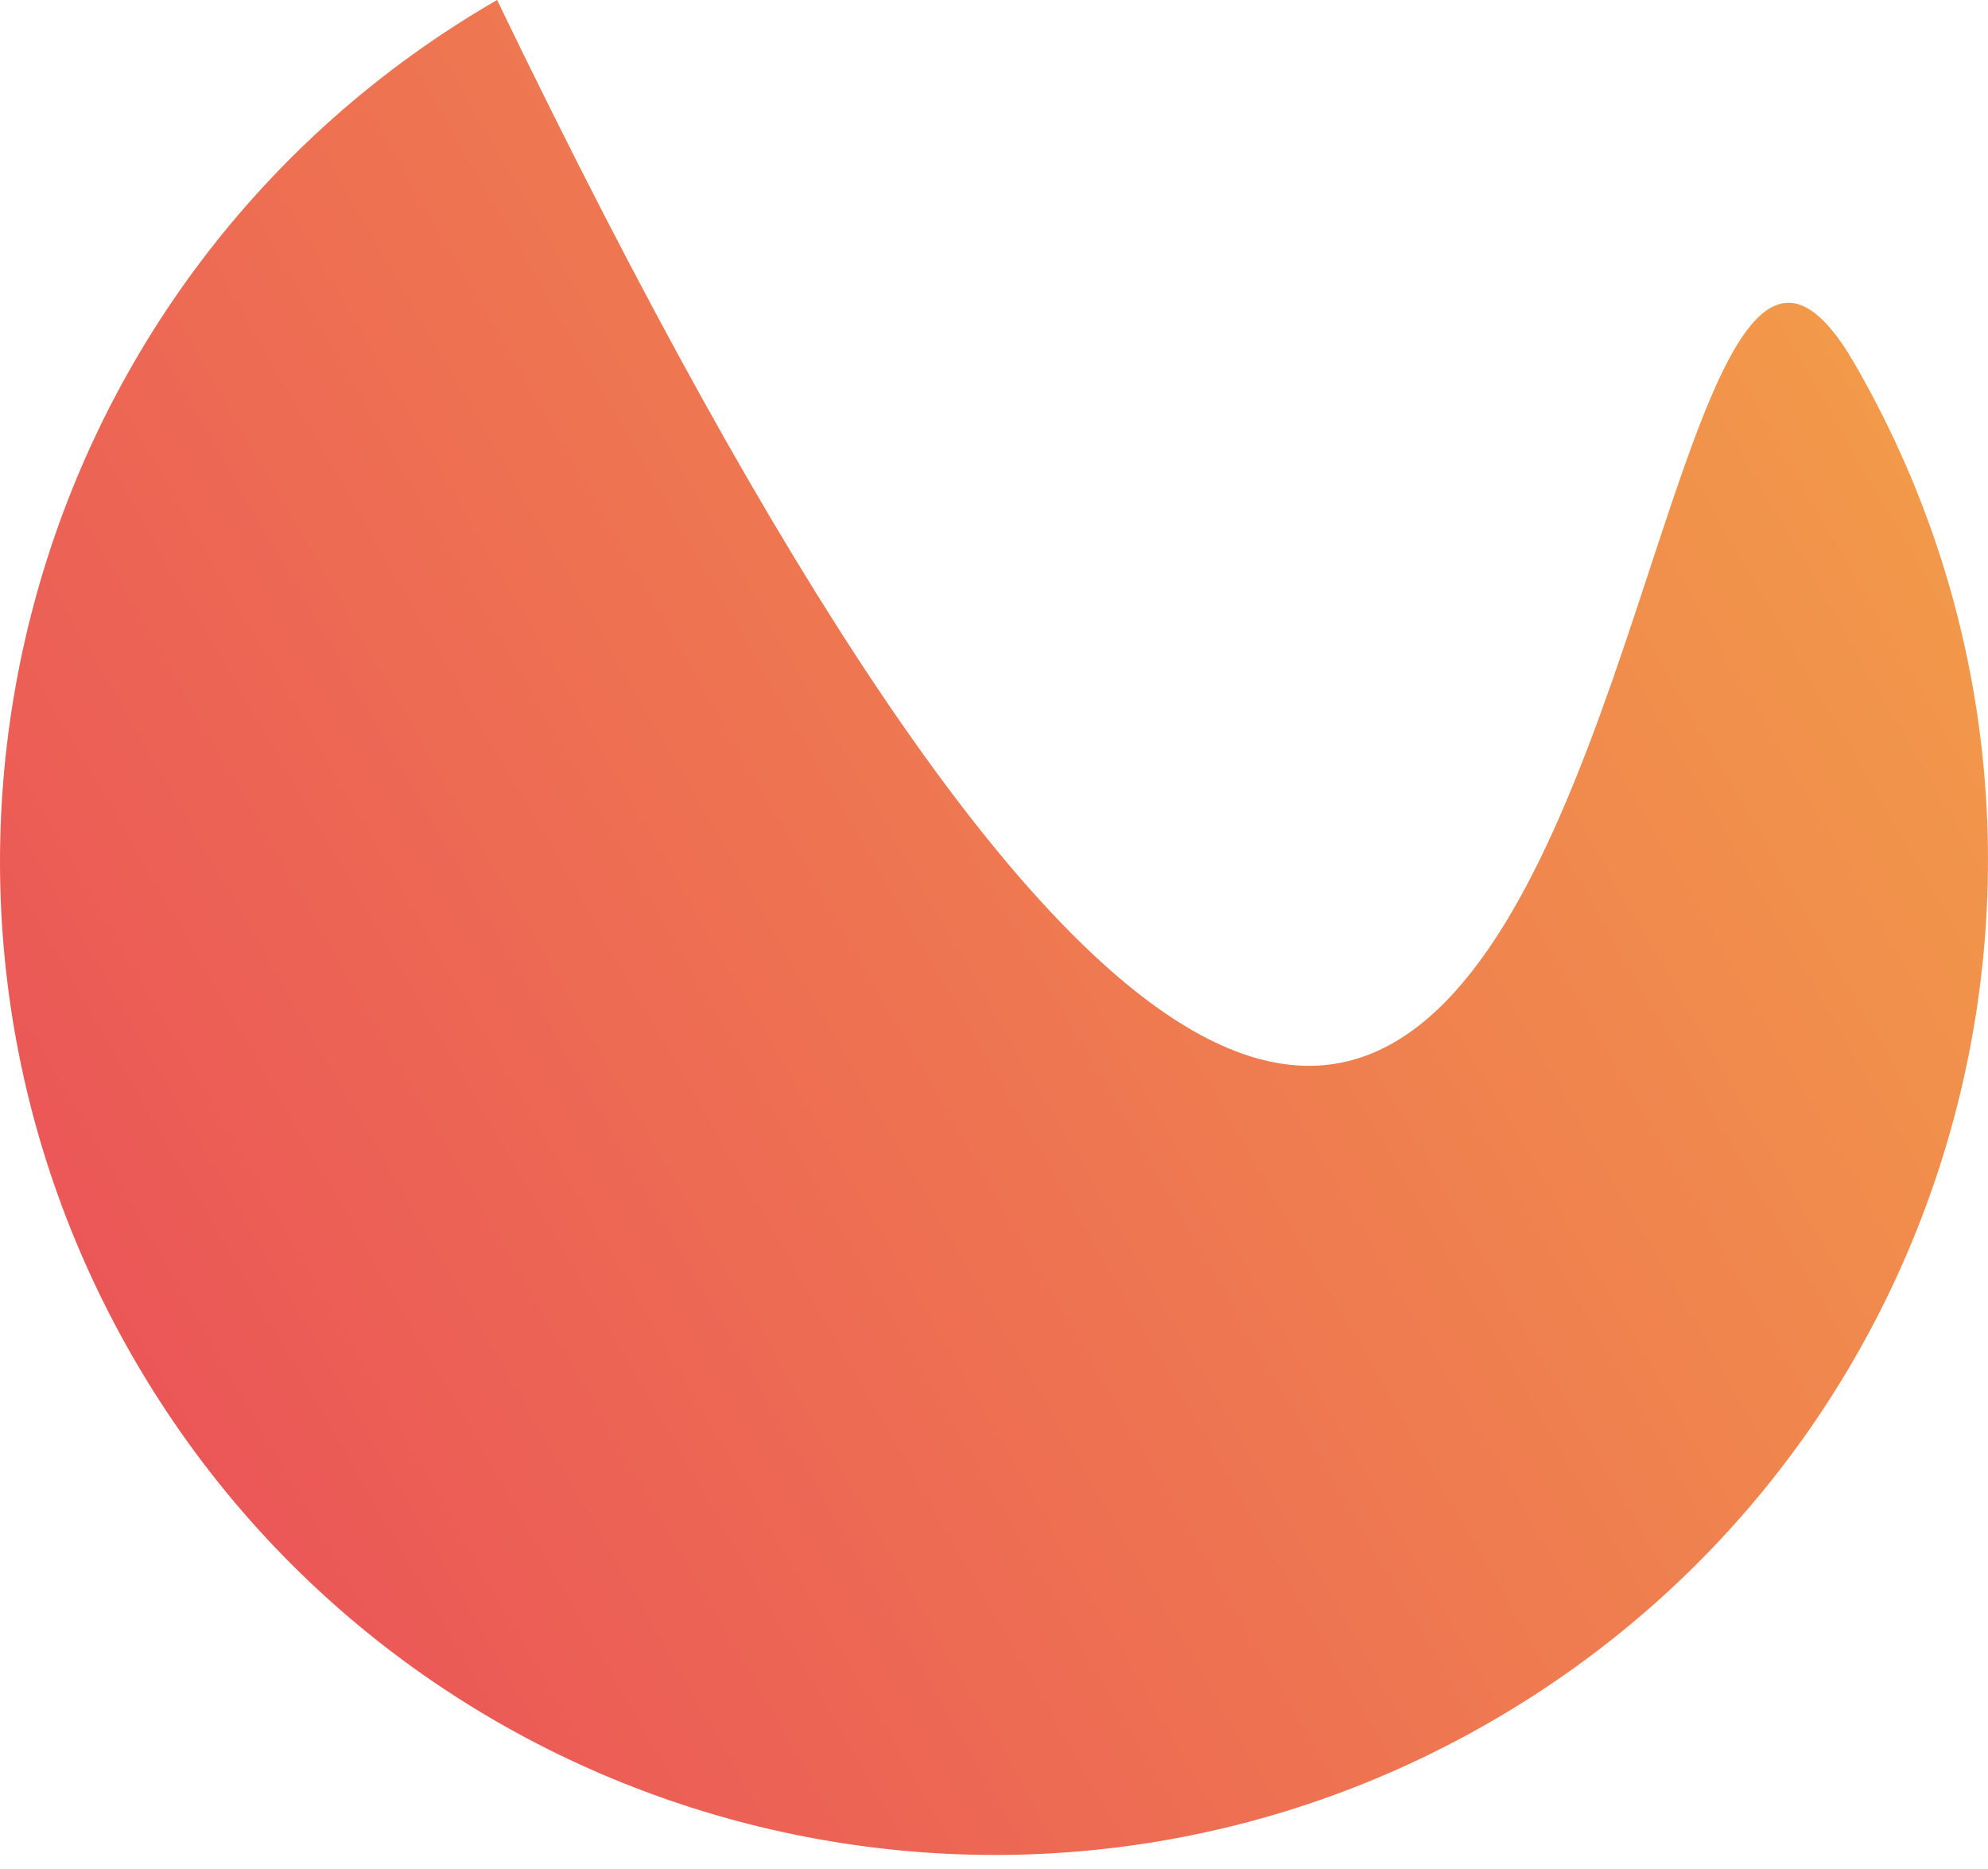 <svg width="50" height="47" viewBox="0 0 50 47" fill="none" xmlns="http://www.w3.org/2000/svg">
<path d="M12.502 0C41.917 60.946 39.745 -2.806 46.647 9.149C53.549 21.104 49.453 36.392 37.498 43.294C25.543 50.196 10.255 46.1 3.353 34.145C-3.549 22.19 0.547 6.902 12.502 0Z" fill="url(#paint0_linear_118_4)"/>
<defs>
<linearGradient id="paint0_linear_118_4" x1="3.353" y1="34.145" x2="46.647" y2="9.149" gradientUnits="userSpaceOnUse">
<stop stop-color="#EB5757"/>
<stop offset="1" stop-color="#F2994A"/>
</linearGradient>
</defs>
</svg>
